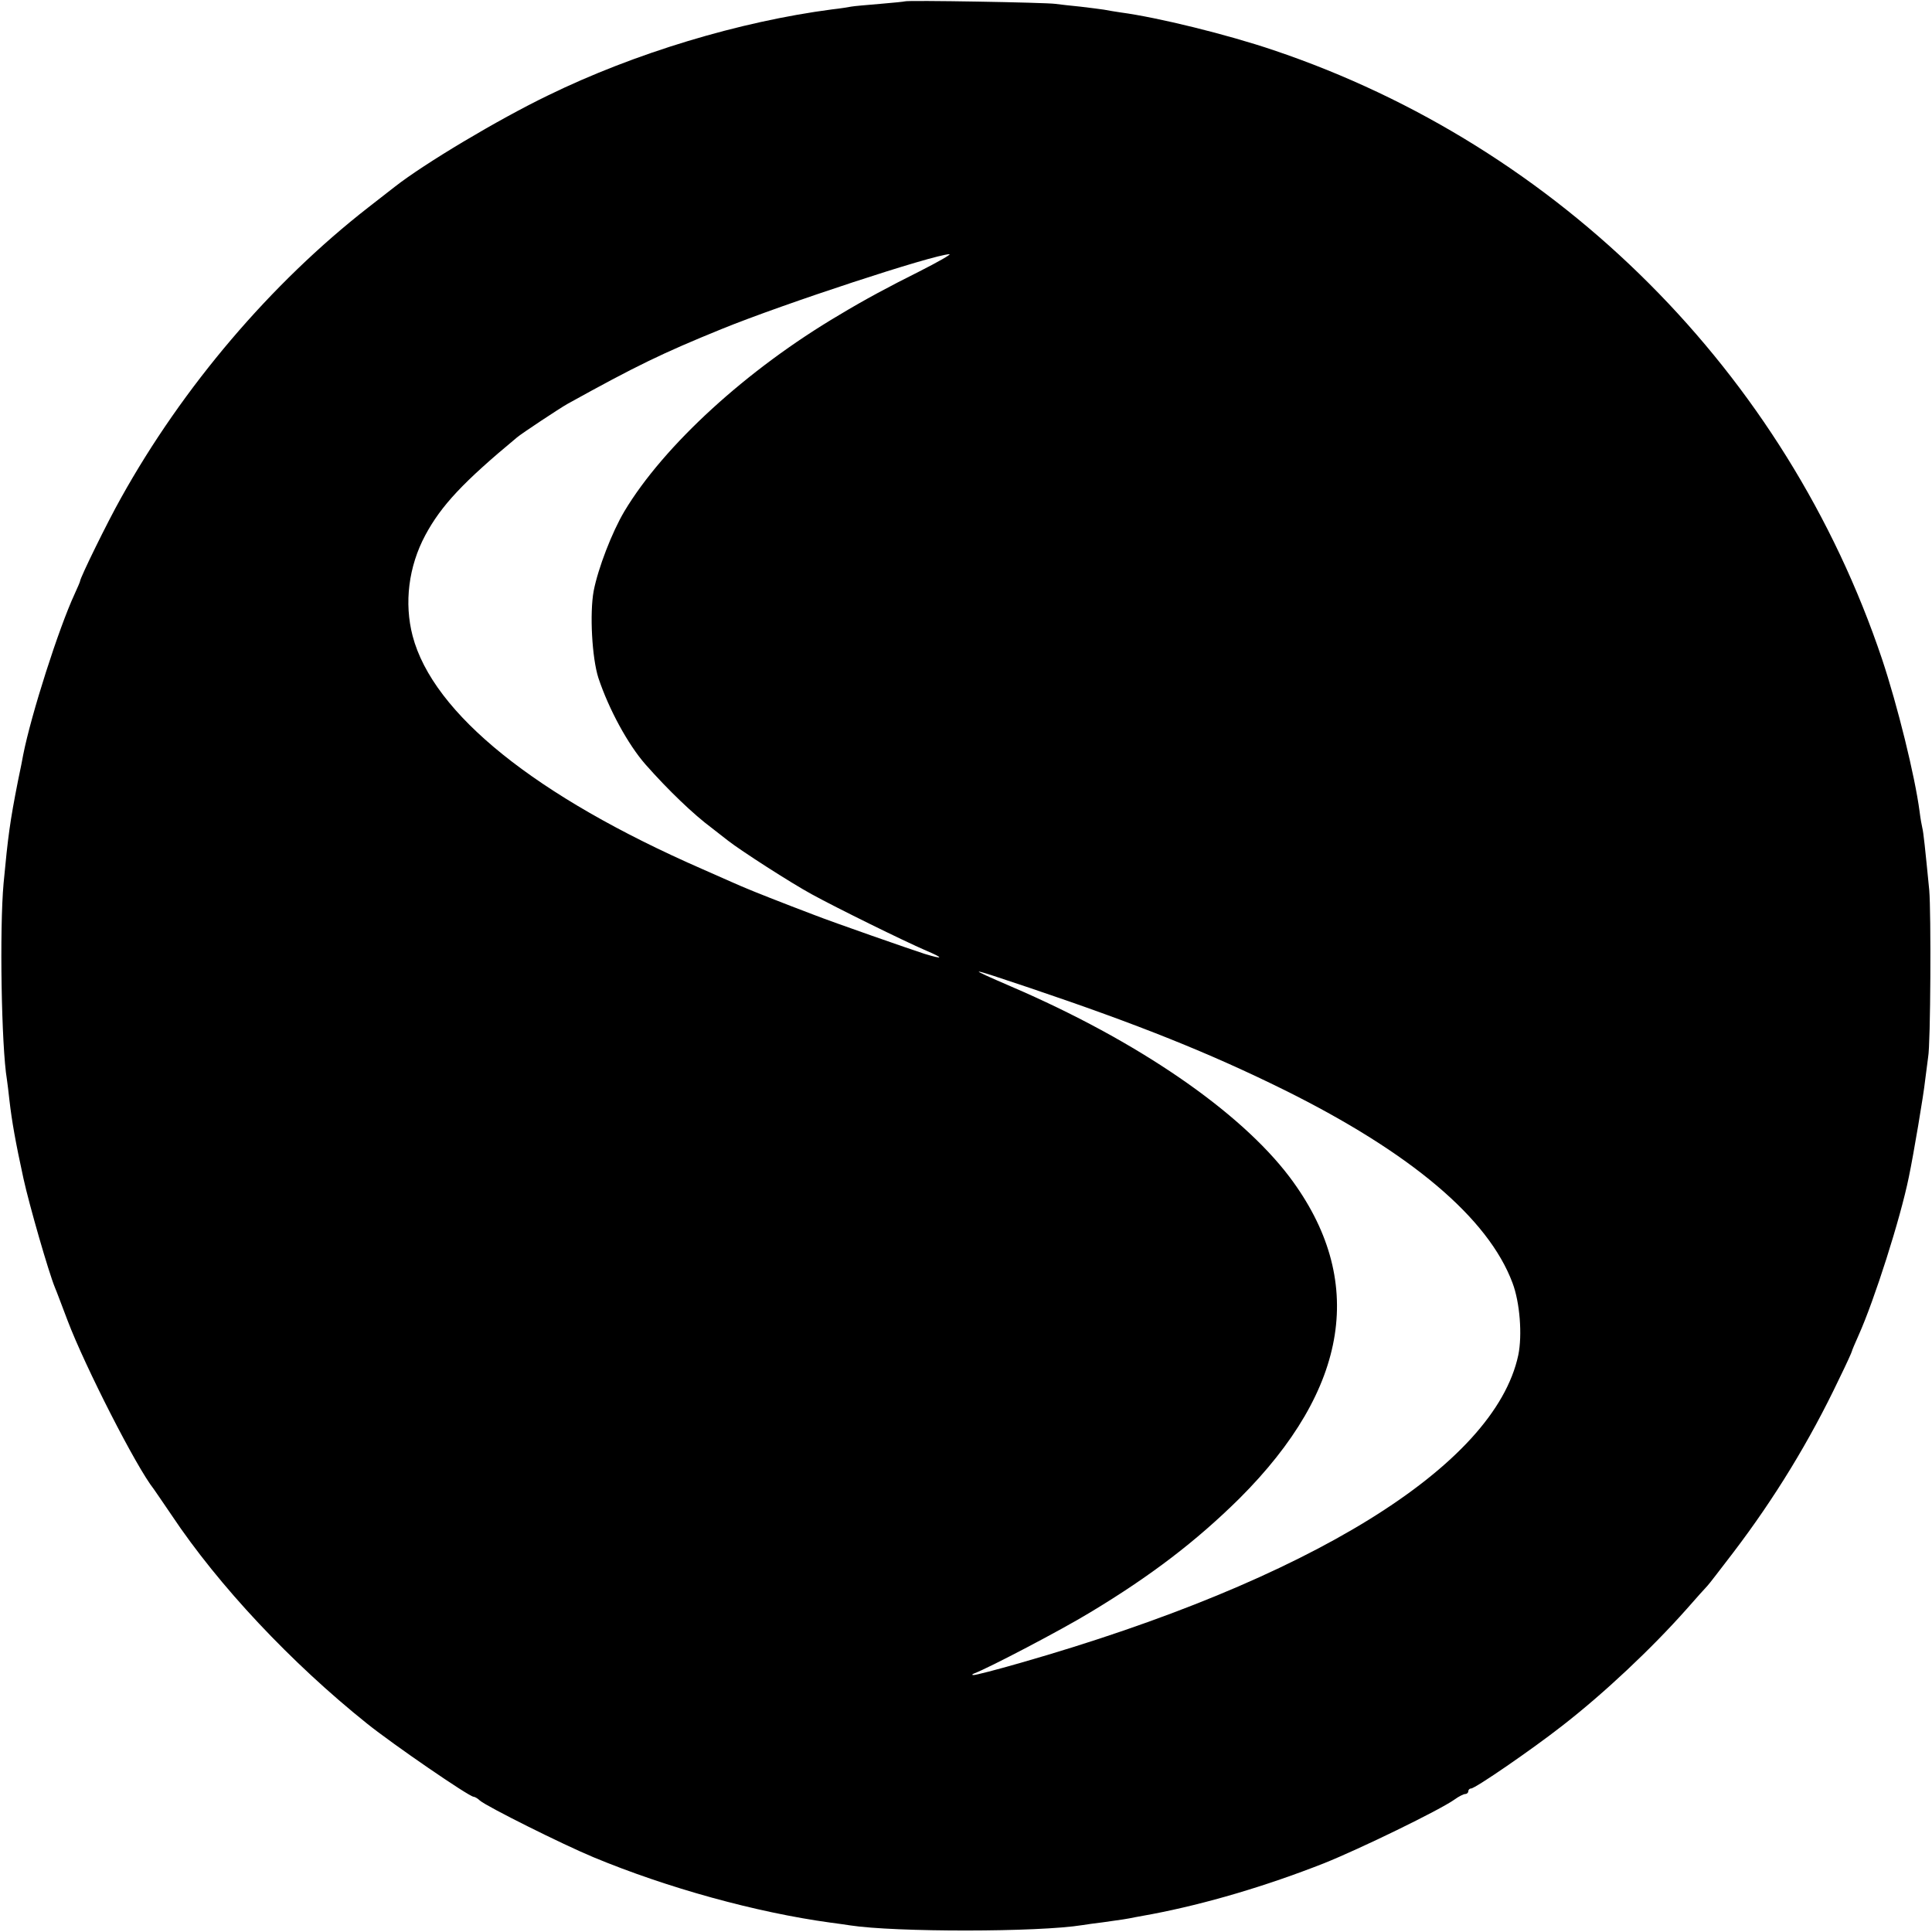 <?xml version="1.0" standalone="no"?>
<!DOCTYPE svg PUBLIC "-//W3C//DTD SVG 20010904//EN"
 "http://www.w3.org/TR/2001/REC-SVG-20010904/DTD/svg10.dtd">
<svg version="1.0" xmlns="http://www.w3.org/2000/svg"
 width="700pt" height="700pt" viewBox="0 0 700 700"
 preserveAspectRatio="xMidYMid meet">
<g transform="translate(0,700) scale(0.1,-0.1)"
fill="#000000" stroke="none">
<path d="M3278 6995 c-1 -1 -42 -5 -89 -9 -47 -4 -95 -8 -105 -10 -10 -2 -41
-7 -69 -10 -335 -44 -715 -158 -1030 -312 -180 -87 -448 -247 -555 -331 -8 -6
-51 -40 -95 -74 -353 -275 -673 -651 -897 -1054 -49 -87 -148 -289 -148 -301
0 -2 -9 -23 -20 -47 -57 -123 -157 -435 -186 -582 -2 -11 -10 -54 -19 -95 -29
-147 -36 -200 -52 -370 -15 -165 -8 -592 12 -711 2 -13 6 -46 9 -74 9 -78 22
-152 51 -285 21 -96 91 -339 114 -395 5 -11 25 -65 46 -120 63 -166 249 -531
312 -610 4 -6 34 -49 65 -95 170 -255 433 -535 708 -755 92 -74 370 -265 386
-265 4 0 15 -6 23 -14 26 -22 298 -158 411 -205 267 -111 589 -200 859 -237
25 -3 57 -8 71 -10 163 -25 682 -25 842 1 13 2 46 7 73 10 72 10 86 12 120 19
17 3 44 8 60 11 194 37 411 101 622 184 130 52 418 192 473 231 15 11 33 20
39 20 6 0 11 5 11 10 0 6 5 10 10 10 15 0 220 141 330 227 152 118 324 280
450 422 36 41 70 79 76 85 6 6 48 61 94 121 150 197 277 405 383 628 26 53 47
99 47 102 0 2 11 28 24 57 57 127 151 421 182 573 17 81 54 301 59 350 4 33 9
71 11 85 9 46 11 524 4 605 -15 153 -21 210 -25 225 -2 8 -7 35 -10 60 -17
129 -80 384 -136 552 -348 1036 -1168 1857 -2204 2206 -168 57 -420 119 -555
137 -19 3 -46 7 -60 10 -13 2 -52 7 -86 11 -33 3 -74 8 -90 10 -32 5 -540 14
-546 9z m52 -979 c-108 -54 -196 -101 -289 -157 -334 -197 -636 -473 -779
-712 -45 -76 -95 -206 -111 -288 -15 -82 -6 -243 17 -315 38 -114 107 -241
171 -314 82 -93 174 -181 240 -230 18 -14 45 -35 59 -46 46 -36 226 -152 303
-194 91 -50 333 -169 414 -204 66 -28 64 -33 -5 -12 -50 16 -331 114 -400 141
-119 45 -227 88 -245 96 -11 4 -83 36 -160 70 -604 264 -976 563 -1050 845
-31 119 -15 251 46 365 58 108 138 193 332 354 16 14 157 107 182 121 251 139
344 184 560 272 226 92 766 269 825 271 8 0 -41 -28 -110 -63z m400 -2595
c394 -133 652 -236 925 -371 457 -227 737 -463 825 -698 27 -71 36 -190 21
-262 -86 -402 -755 -815 -1804 -1115 -87 -25 -164 -45 -170 -44 -7 0 -5 3 3 6
51 19 315 157 420 221 221 133 385 259 540 412 400 399 462 794 182 1166 -181
239 -553 494 -1007 689 -171 74 -164 73 65 -4z"/>
</g>
</svg>
